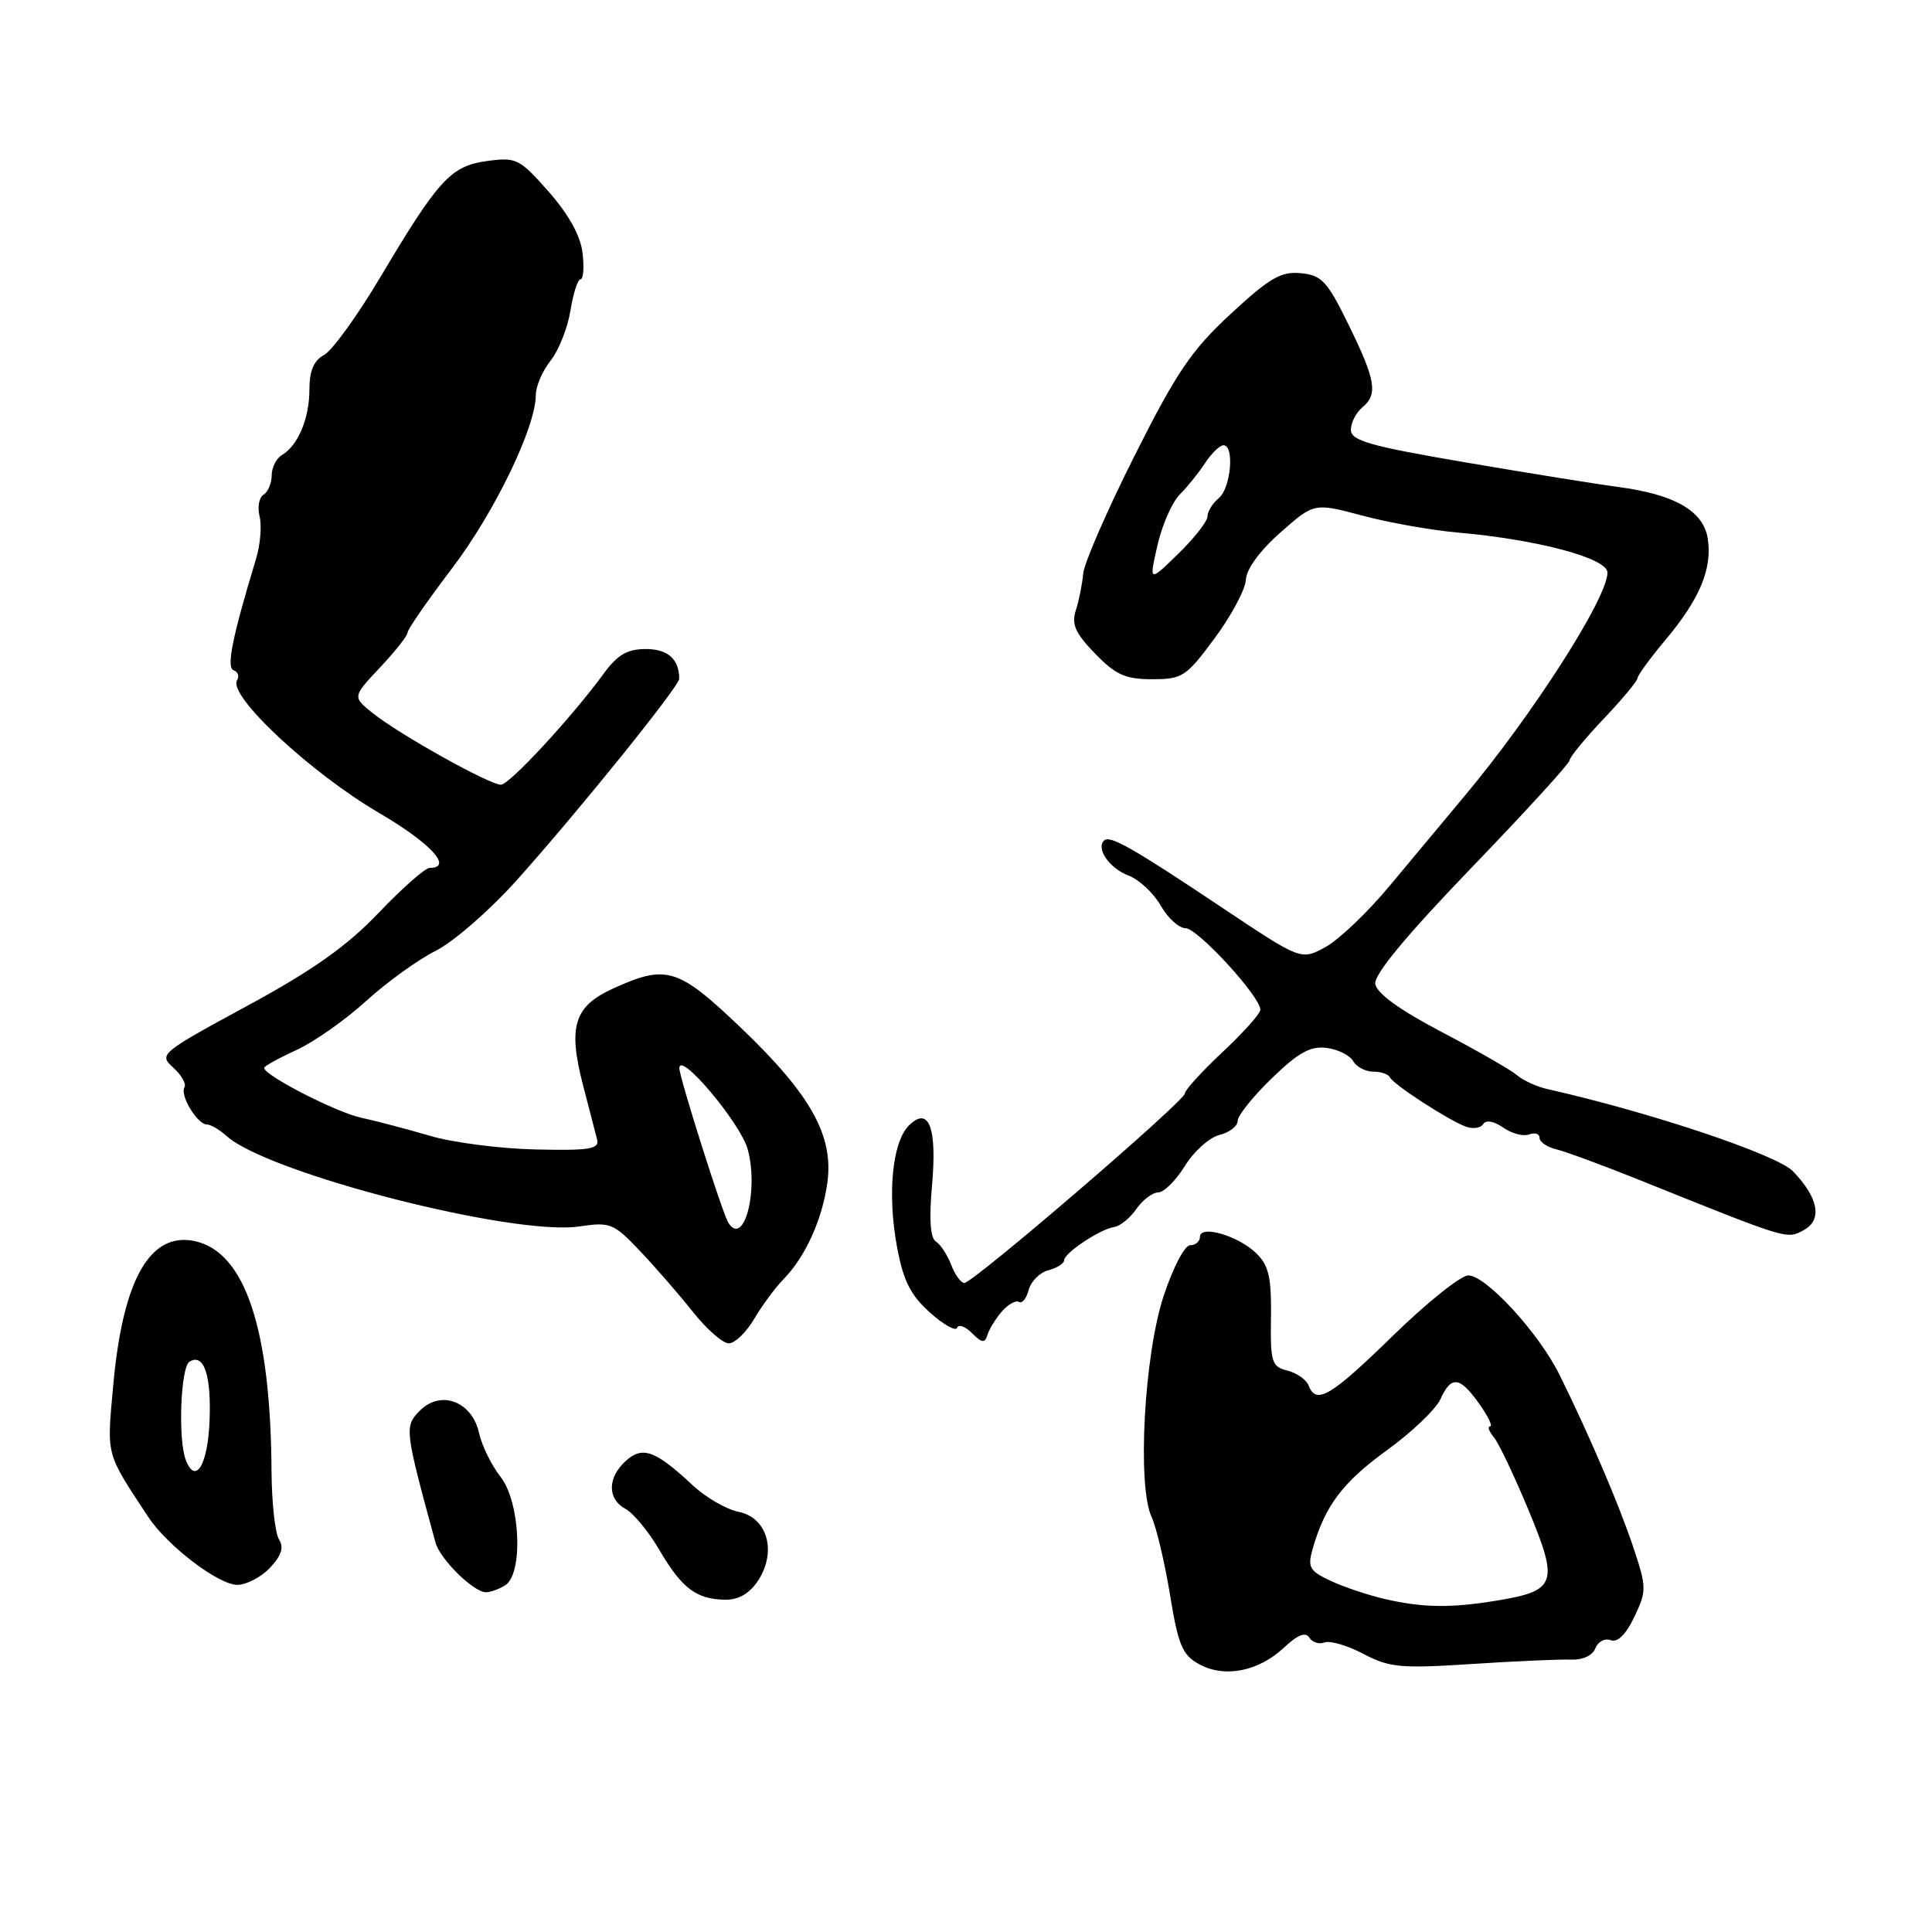 <?xml version="1.0" encoding="UTF-8" standalone="no"?>
<!DOCTYPE svg PUBLIC "-//W3C//DTD SVG 1.1//EN" "http://www.w3.org/Graphics/SVG/1.1/DTD/svg11.dtd" >
<svg xmlns="http://www.w3.org/2000/svg" xmlns:xlink="http://www.w3.org/1999/xlink" version="1.1" viewBox="0 0 256 256">
 <g >
 <path fill="currentColor"
d=" M 170.14 218.31 C 171.94 216.62 173.01 216.20 173.49 216.99 C 173.88 217.62 174.79 217.91 175.52 217.63 C 176.24 217.36 178.55 218.04 180.66 219.15 C 184.10 220.96 185.60 221.10 195.00 220.49 C 200.78 220.11 206.69 219.85 208.14 219.91 C 209.72 219.97 211.03 219.37 211.40 218.40 C 211.74 217.52 212.65 217.04 213.42 217.33 C 214.34 217.68 215.44 216.59 216.56 214.24 C 218.20 210.78 218.19 210.34 216.43 205.05 C 214.56 199.43 210.56 190.08 206.64 182.16 C 203.91 176.63 196.90 169.00 194.56 169.00 C 193.57 169.00 189.07 172.60 184.56 177.00 C 176.31 185.05 174.39 186.18 173.40 183.59 C 173.10 182.81 171.83 181.92 170.58 181.61 C 168.50 181.09 168.32 180.50 168.41 174.55 C 168.48 169.31 168.12 167.69 166.50 166.10 C 164.12 163.75 159.00 162.25 159.00 163.89 C 159.00 164.50 158.41 165.00 157.70 165.00 C 156.97 165.00 155.41 168.00 154.18 171.75 C 151.60 179.59 150.67 196.84 152.59 201.00 C 153.23 202.38 154.32 207.01 155.03 211.30 C 156.12 218.00 156.66 219.29 158.90 220.52 C 162.27 222.36 166.76 221.48 170.14 218.31 Z  M 100.45 209.44 C 102.96 205.60 101.69 201.09 97.88 200.33 C 96.25 200.00 93.52 198.42 91.80 196.82 C 86.85 192.19 85.14 191.56 82.92 193.58 C 80.47 195.79 80.46 198.64 82.89 199.94 C 83.93 200.50 85.97 202.97 87.41 205.44 C 90.36 210.48 92.30 211.93 96.13 211.97 C 97.88 211.99 99.34 211.13 100.45 209.44 Z  M 66.95 210.05 C 69.36 208.52 68.95 199.03 66.32 195.68 C 65.12 194.15 63.84 191.55 63.48 189.89 C 62.56 185.71 58.43 184.13 55.66 186.90 C 53.56 189.00 53.59 189.32 57.71 204.41 C 58.32 206.62 62.78 211.01 64.40 210.98 C 65.00 210.98 66.15 210.56 66.95 210.05 Z  M 35.78 207.73 C 37.29 206.13 37.64 205.04 36.97 203.98 C 36.45 203.17 36.01 199.12 35.98 195.00 C 35.87 176.09 32.49 165.93 25.84 164.46 C 19.89 163.16 16.27 169.54 15.01 183.50 C 14.14 193.09 13.95 192.35 19.64 201.00 C 22.15 204.81 28.95 210.00 31.43 210.00 C 32.65 210.00 34.61 208.98 35.78 207.73 Z  M 99.94 174.75 C 101.00 172.96 102.74 170.60 103.82 169.50 C 106.71 166.55 108.96 161.60 109.63 156.70 C 110.48 150.50 107.43 145.04 98.24 136.25 C 89.85 128.23 88.33 127.76 81.29 130.96 C 76.07 133.32 75.23 135.99 77.25 143.78 C 78.07 146.93 78.91 150.18 79.12 151.00 C 79.44 152.26 78.12 152.47 71.00 152.31 C 66.33 152.21 60.02 151.40 57.00 150.51 C 53.98 149.62 49.86 148.54 47.85 148.10 C 44.52 147.38 35.00 142.49 35.00 141.50 C 35.00 141.28 36.91 140.22 39.25 139.15 C 41.59 138.08 45.74 135.16 48.48 132.67 C 51.22 130.17 55.37 127.17 57.71 126.00 C 60.06 124.83 64.87 120.64 68.42 116.69 C 76.61 107.55 90.00 90.95 90.00 89.94 C 90.00 87.34 88.49 86.00 85.58 86.00 C 83.12 86.00 81.83 86.75 80.00 89.25 C 75.76 95.05 67.53 103.95 66.38 103.98 C 64.91 104.01 52.99 97.36 49.45 94.54 C 46.69 92.34 46.69 92.34 50.34 88.46 C 52.35 86.33 54.00 84.24 54.00 83.83 C 54.00 83.41 56.66 79.57 59.91 75.29 C 65.58 67.81 71.00 56.58 71.00 52.31 C 71.00 51.19 71.88 49.14 72.97 47.77 C 74.05 46.39 75.23 43.41 75.59 41.13 C 75.96 38.86 76.56 37.00 76.93 37.00 C 77.30 37.00 77.42 35.43 77.19 33.52 C 76.93 31.25 75.36 28.42 72.71 25.41 C 68.86 21.04 68.42 20.81 64.58 21.33 C 59.74 21.98 58.13 23.73 50.39 36.74 C 47.36 41.83 44.01 46.46 42.95 47.03 C 41.58 47.76 41.00 49.13 41.00 51.60 C 41.00 55.44 39.49 59.04 37.35 60.30 C 36.61 60.74 36.00 61.95 36.00 62.99 C 36.00 64.03 35.51 65.18 34.92 65.55 C 34.32 65.92 34.09 67.22 34.40 68.44 C 34.70 69.67 34.49 72.21 33.92 74.08 C 30.78 84.41 29.96 88.49 30.96 88.82 C 31.54 89.01 31.74 89.61 31.41 90.14 C 30.17 92.15 41.14 102.40 50.25 107.73 C 57.09 111.74 60.09 115.00 56.93 115.00 C 56.34 115.00 53.30 117.68 50.18 120.95 C 45.94 125.39 41.51 128.53 32.74 133.29 C 21.22 139.54 21.02 139.71 22.96 141.47 C 24.06 142.46 24.72 143.64 24.44 144.09 C 23.81 145.12 26.15 149.00 27.41 149.00 C 27.92 149.00 29.11 149.69 30.04 150.54 C 35.49 155.46 68.08 163.82 76.77 162.51 C 80.85 161.90 81.31 162.08 84.80 165.76 C 86.83 167.90 89.99 171.53 91.81 173.83 C 93.63 176.12 95.77 178.00 96.57 178.00 C 97.37 178.00 98.89 176.54 99.94 174.75 Z  M 132.76 173.77 C 133.59 172.82 134.61 172.26 135.02 172.51 C 135.43 172.77 136.02 172.05 136.31 170.91 C 136.61 169.78 137.78 168.61 138.93 168.31 C 140.07 168.01 141.00 167.42 141.00 167.00 C 141.00 166.03 145.79 162.85 147.65 162.58 C 148.42 162.47 149.74 161.39 150.58 160.19 C 151.42 158.98 152.73 158.00 153.48 158.00 C 154.22 158.00 155.81 156.42 157.00 154.50 C 158.19 152.57 160.25 150.72 161.58 150.39 C 162.91 150.06 164.00 149.21 164.00 148.52 C 164.00 147.82 166.03 145.28 168.52 142.88 C 172.03 139.47 173.64 138.58 175.77 138.85 C 177.27 139.04 178.86 139.83 179.30 140.60 C 179.74 141.37 180.94 142.00 181.97 142.00 C 182.99 142.00 183.98 142.34 184.17 142.75 C 184.58 143.67 191.86 148.40 194.22 149.28 C 195.16 149.63 196.20 149.48 196.53 148.95 C 196.89 148.36 197.95 148.55 199.18 149.41 C 200.31 150.20 201.85 150.61 202.61 150.32 C 203.38 150.03 204.00 150.23 204.00 150.78 C 204.00 151.32 205.01 152.01 206.25 152.30 C 207.49 152.60 212.55 154.47 217.50 156.46 C 237.03 164.31 236.73 164.22 238.98 163.01 C 241.51 161.66 240.98 158.73 237.58 155.20 C 235.44 152.99 218.62 147.36 205.00 144.30 C 203.62 143.99 201.82 143.16 201.00 142.46 C 200.18 141.76 195.68 139.18 191.00 136.73 C 185.46 133.82 182.41 131.61 182.23 130.38 C 182.05 129.13 186.30 124.00 194.96 115.00 C 202.11 107.58 207.97 101.16 207.98 100.75 C 207.99 100.33 210.02 97.86 212.49 95.25 C 214.97 92.64 216.99 90.21 216.99 89.84 C 217.00 89.48 218.64 87.23 220.64 84.84 C 225.22 79.40 226.90 75.37 226.29 71.39 C 225.73 67.71 221.91 65.51 214.39 64.52 C 211.70 64.17 202.64 62.71 194.25 61.28 C 181.52 59.11 179.00 58.39 179.00 56.96 C 179.00 56.02 179.68 54.68 180.50 54.00 C 182.61 52.25 182.31 50.40 178.68 43.00 C 175.87 37.26 175.13 36.46 172.37 36.20 C 169.74 35.94 168.23 36.82 163.08 41.59 C 157.87 46.41 155.90 49.31 150.33 60.40 C 146.71 67.60 143.65 74.62 143.53 76.00 C 143.41 77.38 142.97 79.56 142.56 80.85 C 141.95 82.72 142.47 83.89 145.10 86.60 C 147.83 89.42 149.12 90.00 152.66 90.00 C 156.68 90.00 157.18 89.67 160.97 84.54 C 163.19 81.54 165.04 78.05 165.09 76.79 C 165.15 75.41 166.96 72.94 169.66 70.56 C 174.13 66.62 174.13 66.62 180.52 68.32 C 184.03 69.26 189.74 70.27 193.20 70.57 C 203.77 71.50 213.00 73.97 213.00 75.87 C 213.00 79.24 203.08 94.72 194.00 105.55 C 191.53 108.50 187.10 113.81 184.16 117.35 C 181.22 120.89 177.37 124.56 175.60 125.51 C 172.39 127.25 172.39 127.25 161.94 120.27 C 150.00 112.29 147.05 110.62 146.29 111.38 C 145.21 112.46 147.02 115.06 149.52 116.01 C 150.93 116.54 152.85 118.33 153.79 119.98 C 154.73 121.64 156.22 122.99 157.09 122.99 C 158.70 123.00 167.00 132.05 167.00 133.79 C 167.00 134.31 164.75 136.83 162.00 139.40 C 159.25 141.98 157.00 144.44 157.00 144.89 C 157.00 145.89 128.94 170.00 127.78 170.00 C 127.33 170.00 126.54 168.92 126.04 167.60 C 125.53 166.28 124.62 164.88 124.01 164.51 C 123.27 164.05 123.10 161.58 123.49 157.16 C 124.19 149.38 123.08 146.49 120.42 149.15 C 118.23 151.35 117.56 158.20 118.86 165.23 C 119.69 169.70 120.65 171.61 123.21 173.91 C 125.02 175.53 126.65 176.45 126.83 175.94 C 127.01 175.43 127.89 175.75 128.79 176.64 C 130.11 177.97 130.49 178.01 130.84 176.88 C 131.07 176.12 131.94 174.72 132.76 173.77 Z  M 183.50 211.88 C 181.30 211.37 178.07 210.29 176.32 209.47 C 173.49 208.14 173.23 207.68 173.95 205.18 C 175.57 199.52 177.93 196.40 183.78 192.16 C 187.07 189.78 190.25 186.74 190.86 185.41 C 192.30 182.24 193.41 182.37 196.00 186.00 C 197.17 187.65 197.83 189.00 197.45 189.00 C 197.07 189.00 197.28 189.64 197.93 190.42 C 198.58 191.20 200.66 195.57 202.55 200.13 C 206.57 209.80 206.22 210.79 198.32 212.09 C 192.22 213.09 188.54 213.04 183.50 211.88 Z  M 24.62 193.46 C 23.57 190.72 23.93 181.16 25.11 180.43 C 27.03 179.25 28.03 182.27 27.76 188.42 C 27.51 194.18 25.89 196.77 24.62 193.46 Z  M 96.50 162.00 C 95.71 160.72 90.04 142.84 90.02 141.55 C 89.97 139.13 98.15 148.83 99.08 152.31 C 100.56 157.79 98.55 165.32 96.50 162.00 Z  M 153.37 72.25 C 153.99 69.55 155.32 66.53 156.32 65.53 C 157.32 64.53 158.83 62.66 159.68 61.36 C 160.53 60.06 161.63 59.00 162.12 59.00 C 163.60 59.00 163.10 64.67 161.50 66.00 C 160.68 66.68 160.00 67.77 160.00 68.42 C 160.00 69.07 158.26 71.30 156.12 73.38 C 152.25 77.16 152.25 77.16 153.37 72.25 Z "/>
</g>
</svg>